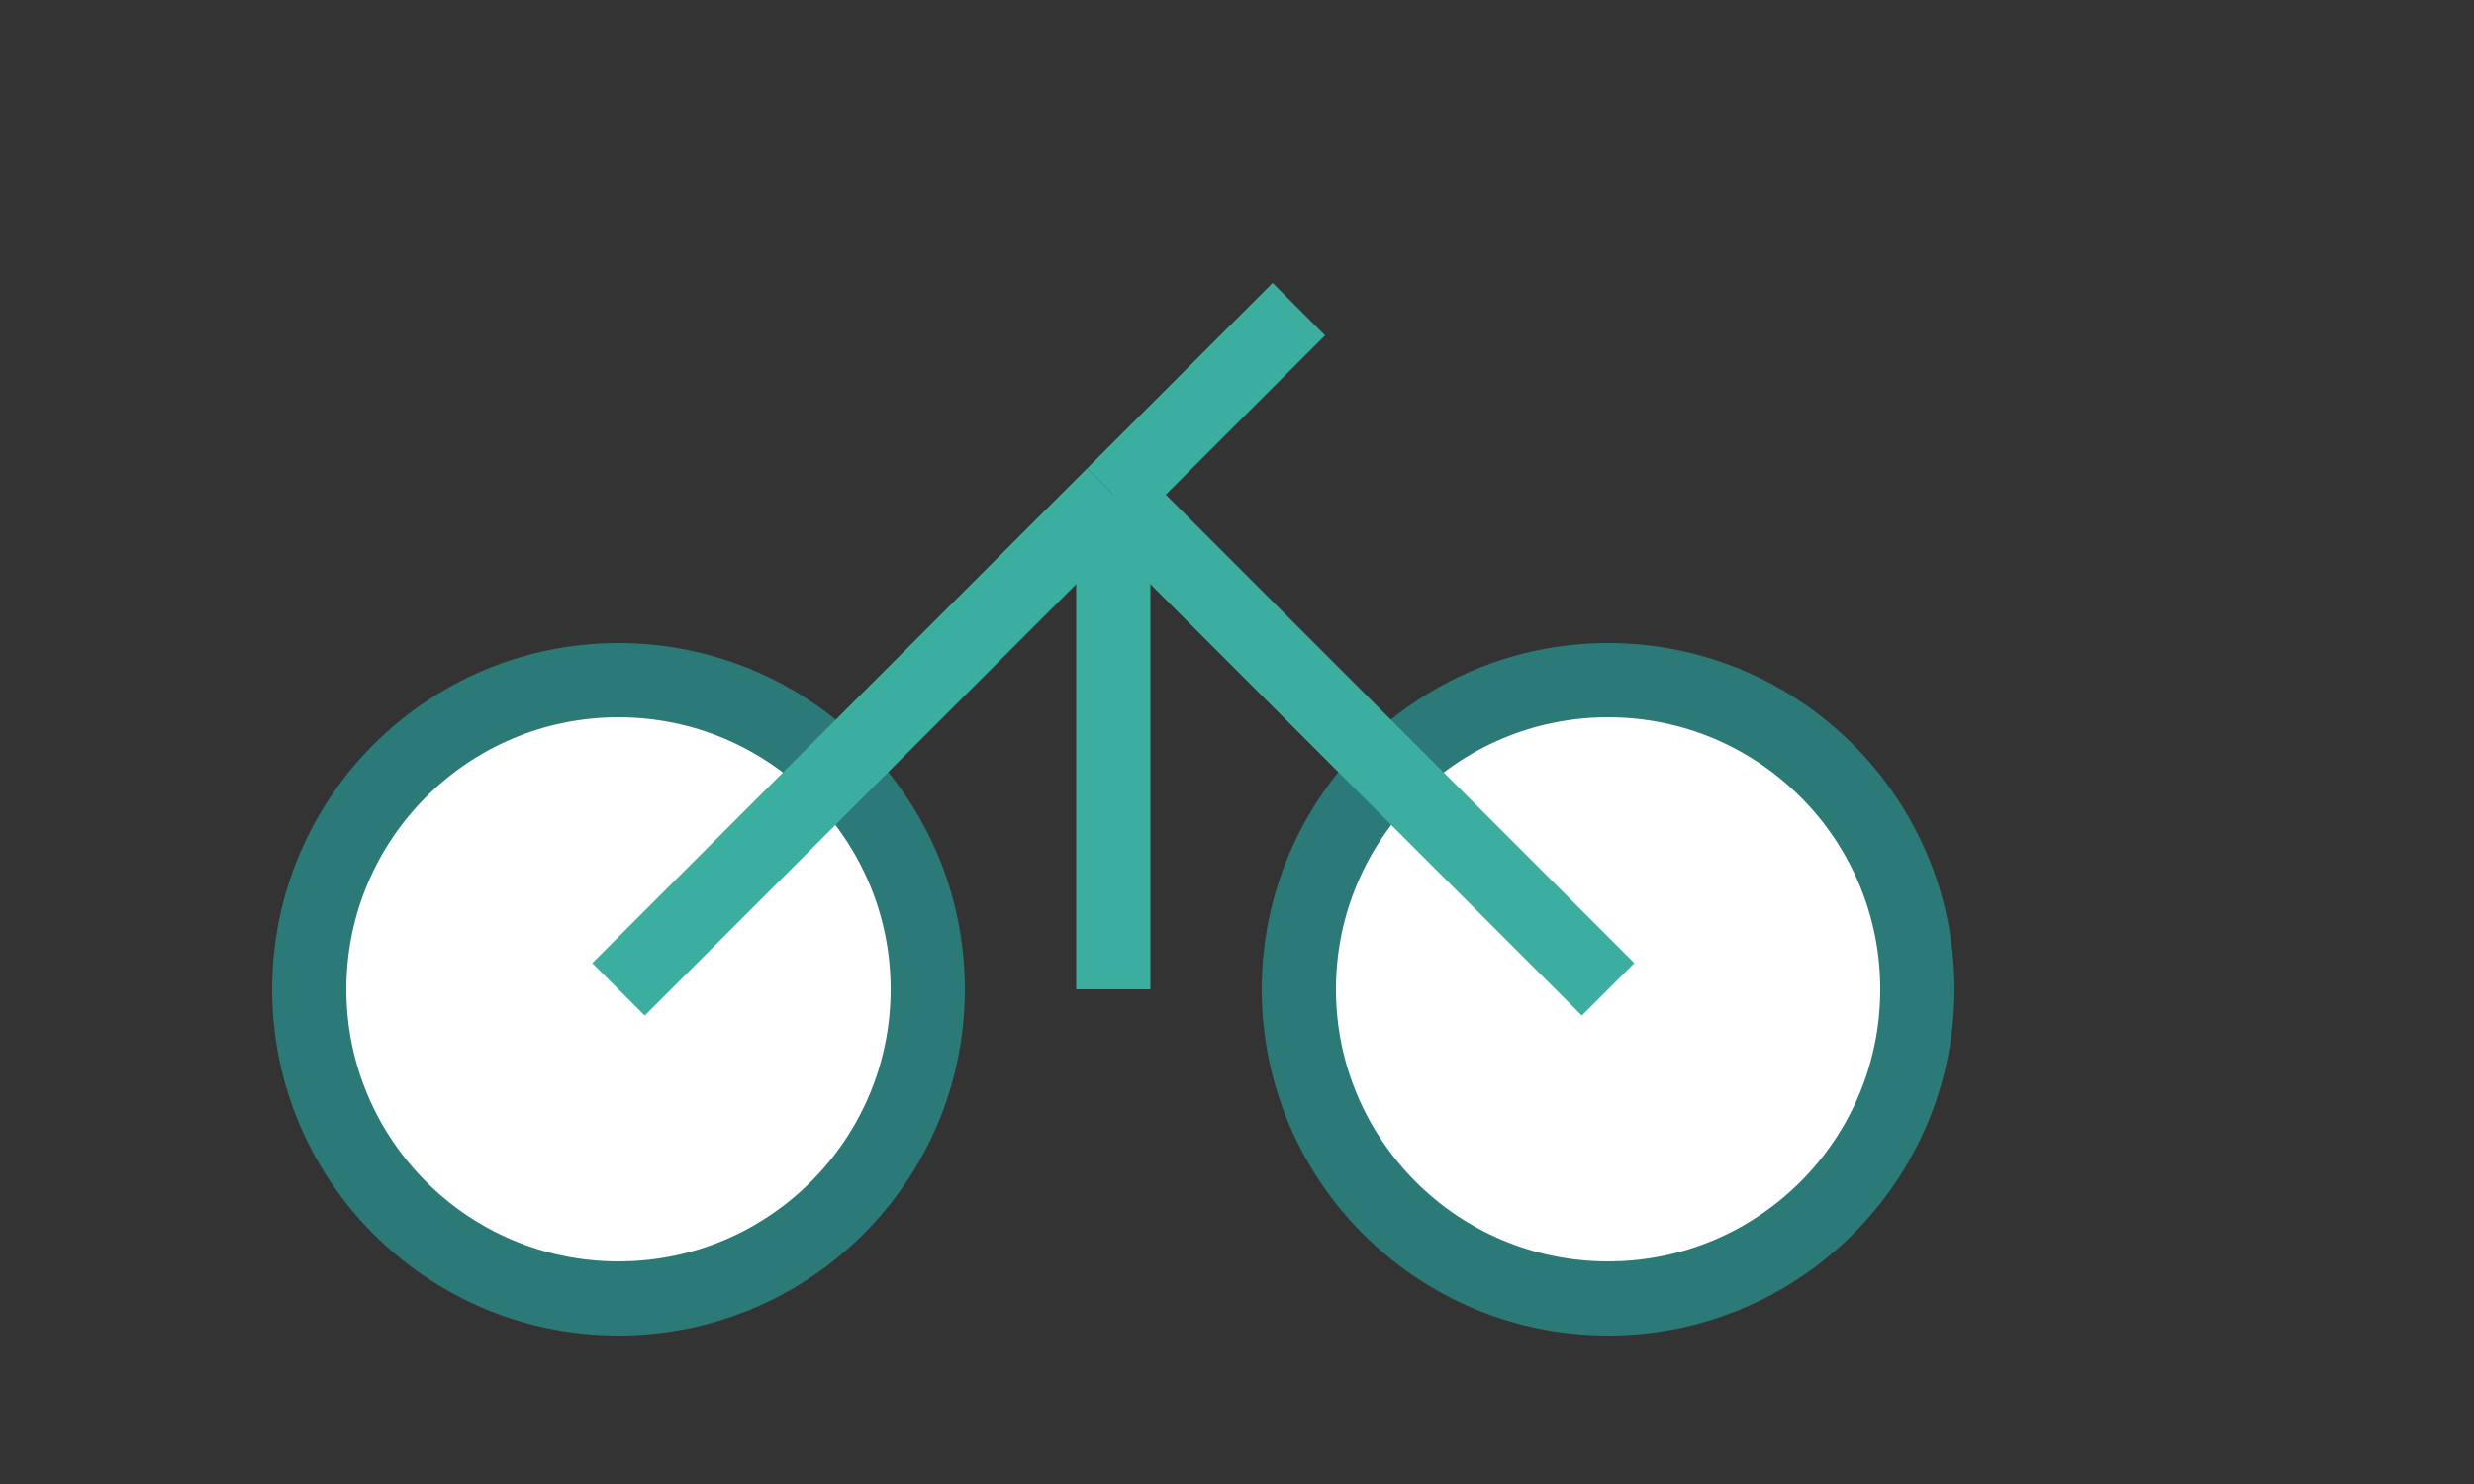 <svg xmlns="http://www.w3.org/2000/svg" viewBox="0 0 200 120">
  <rect x="0" y="0" width="200" height="120" fill="#333333" stroke="none"/>
  <!-- Ruota sinistra -->
  <circle cx="50" cy="80" r="25" stroke="#2b7a78" stroke-width="6" fill="white"/>
  <!-- Ruota destra -->
  <circle cx="130" cy="80" r="25" stroke="#2b7a78" stroke-width="6" fill="white"/>
  <!-- Telaio bici stilizzato -->
  <line x1="50" y1="80" x2="90" y2="40" stroke="#3baea0" stroke-width="6" />
  <line x1="90" y1="40" x2="130" y2="80" stroke="#3baea0" stroke-width="6" />
  <line x1="90" y1="40" x2="90" y2="80" stroke="#3baea0" stroke-width="6" />
  <!-- Manubrio -->
  <line x1="90" y1="40" x2="105" y2="25" stroke="#3baea0" stroke-width="6" />
</svg>

